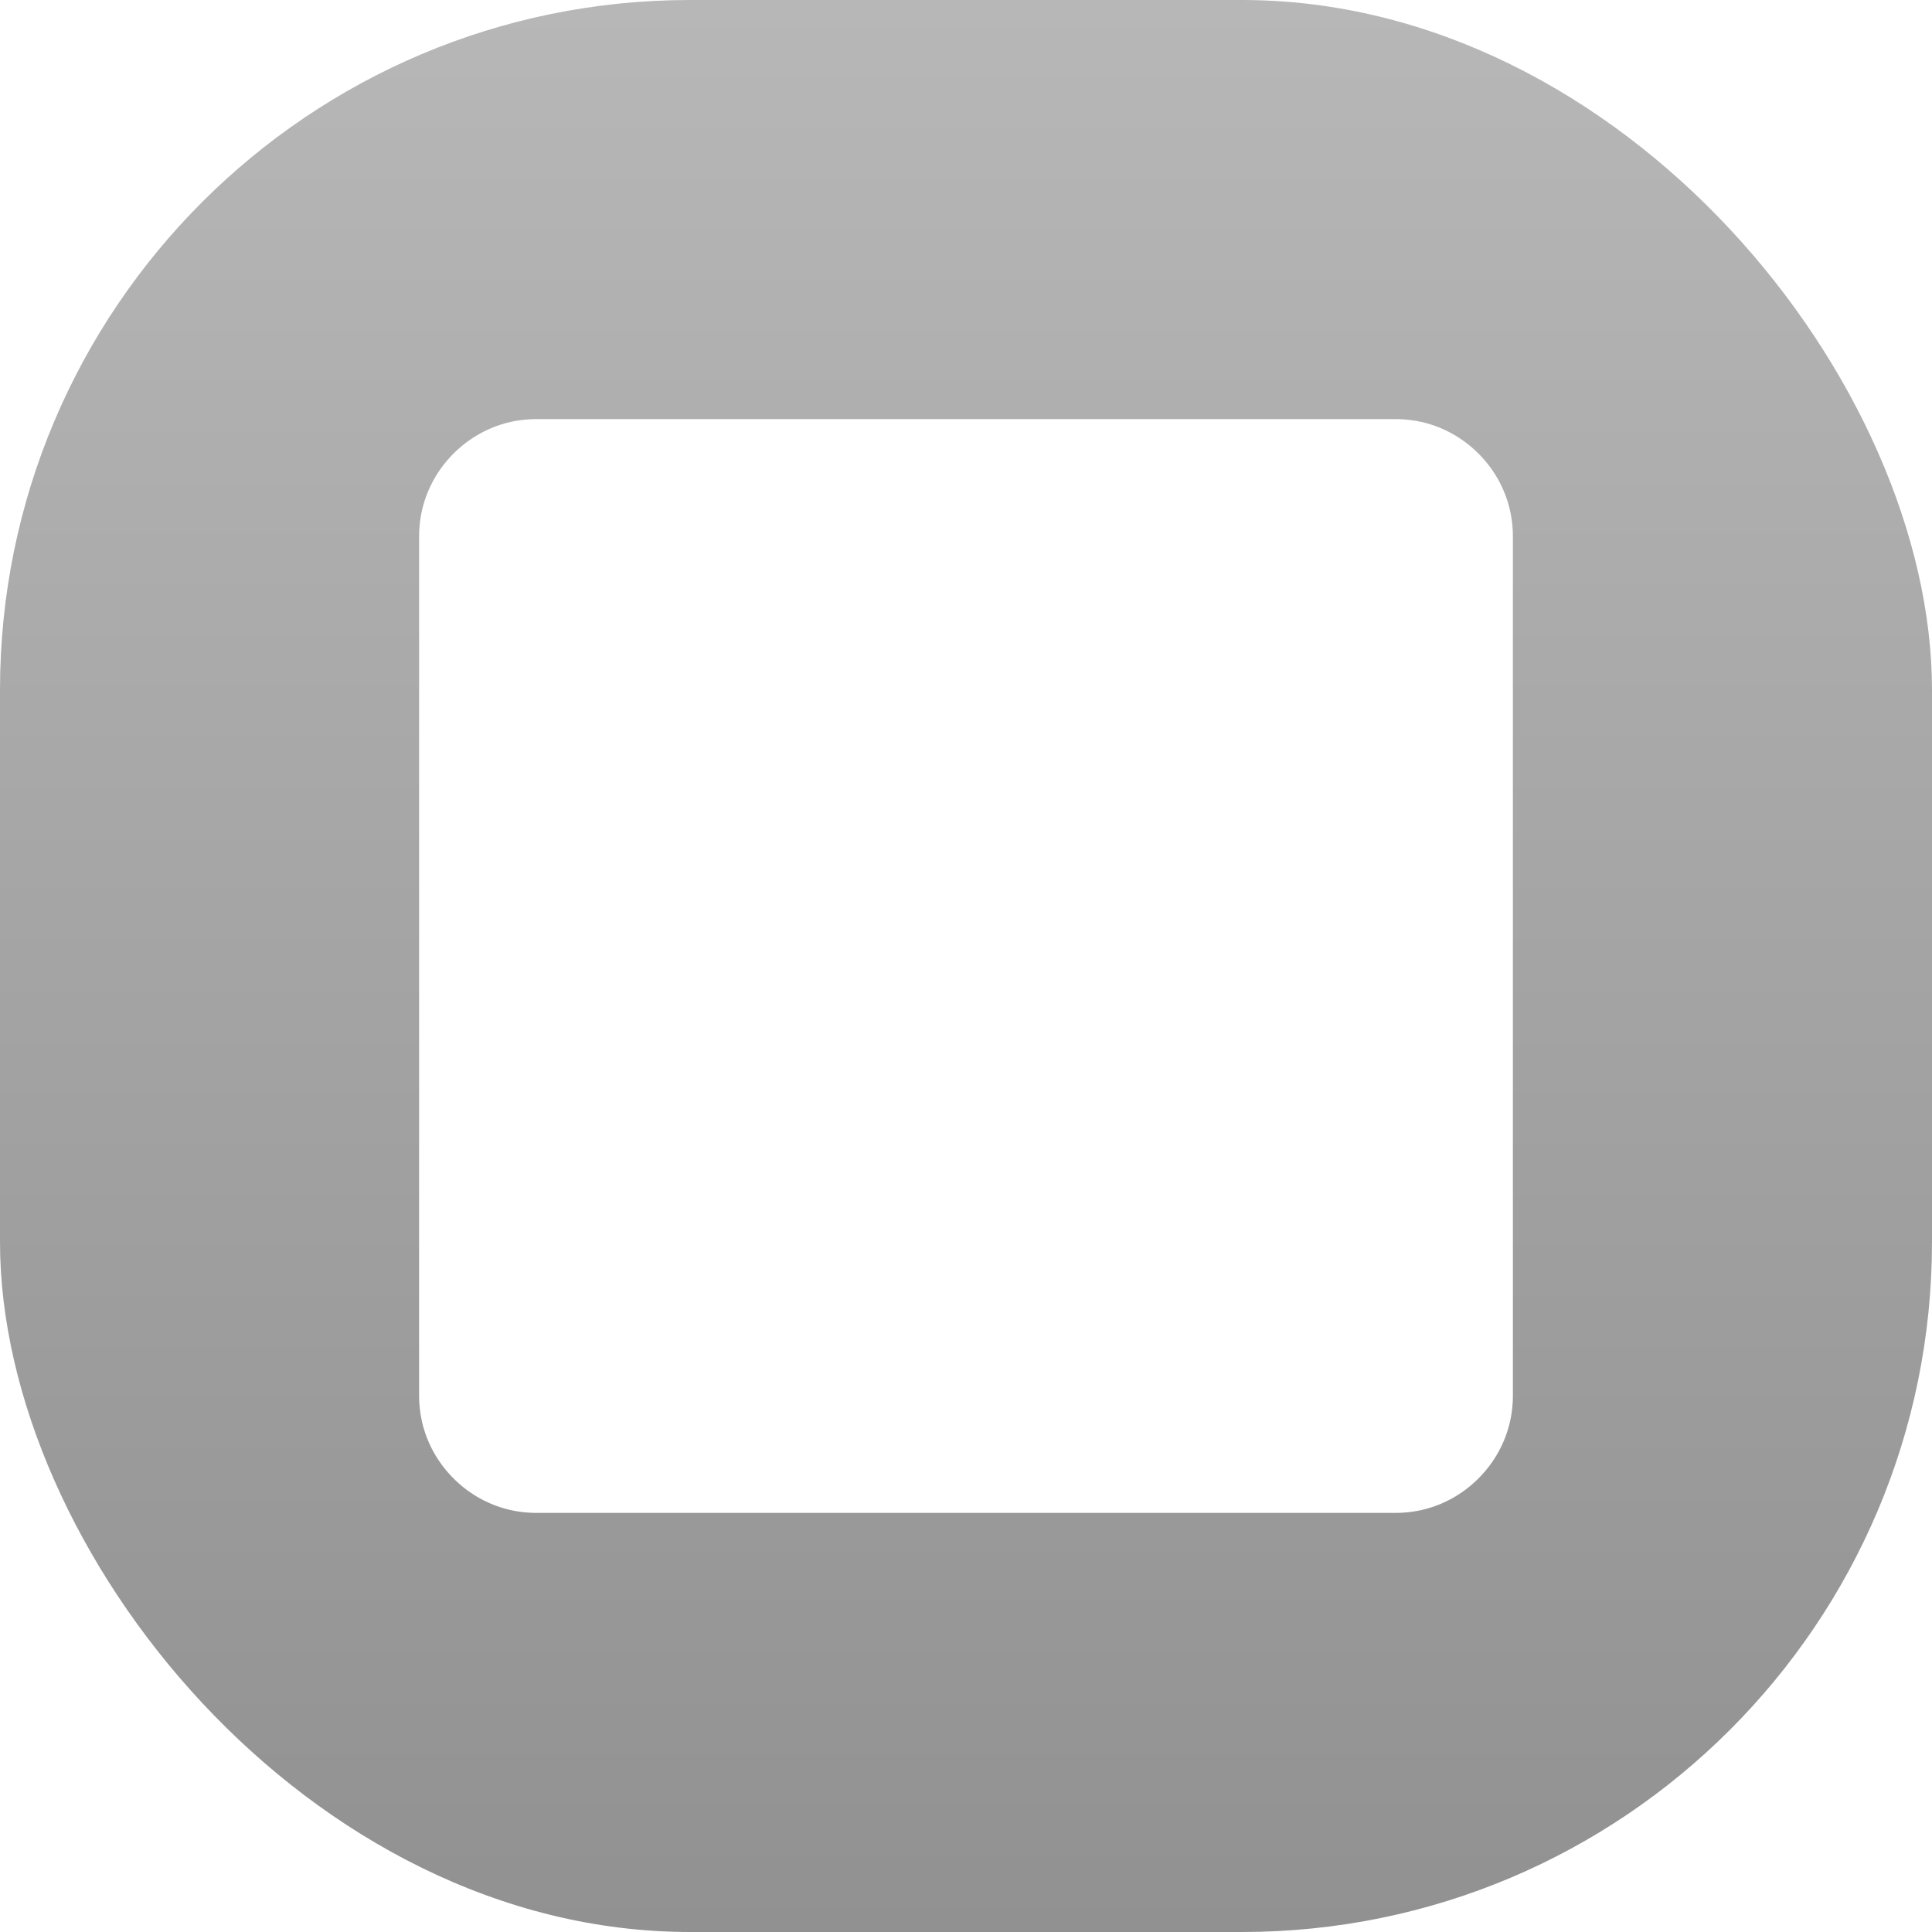 <svg width="28" height="28" viewBox="0 0 28 28" fill="none" xmlns="http://www.w3.org/2000/svg">
<g clip-path="url(#clip0_578_5)">
<path d="M20.222 2.074H7.778C4.628 2.074 2.074 4.628 2.074 7.778V20.222C2.074 23.372 4.628 25.926 7.778 25.926H20.222C23.372 25.926 25.926 23.372 25.926 20.222V7.778C25.926 4.628 23.372 2.074 20.222 2.074Z" stroke="url(#paint0_linear_578_5)" stroke-width="8"/>
</g>
<defs>
<linearGradient id="paint0_linear_578_5" x1="14" y1="0" x2="14" y2="28" gradientUnits="userSpaceOnUse">
<stop stop-color="#B7B7B7"/>
<stop offset="1" stop-color="#919191"/>
</linearGradient>
<clipPath id="clip0_578_5">
<rect width="28" height="28" rx="10" fill="white"/>
</clipPath>
</defs>
</svg>
